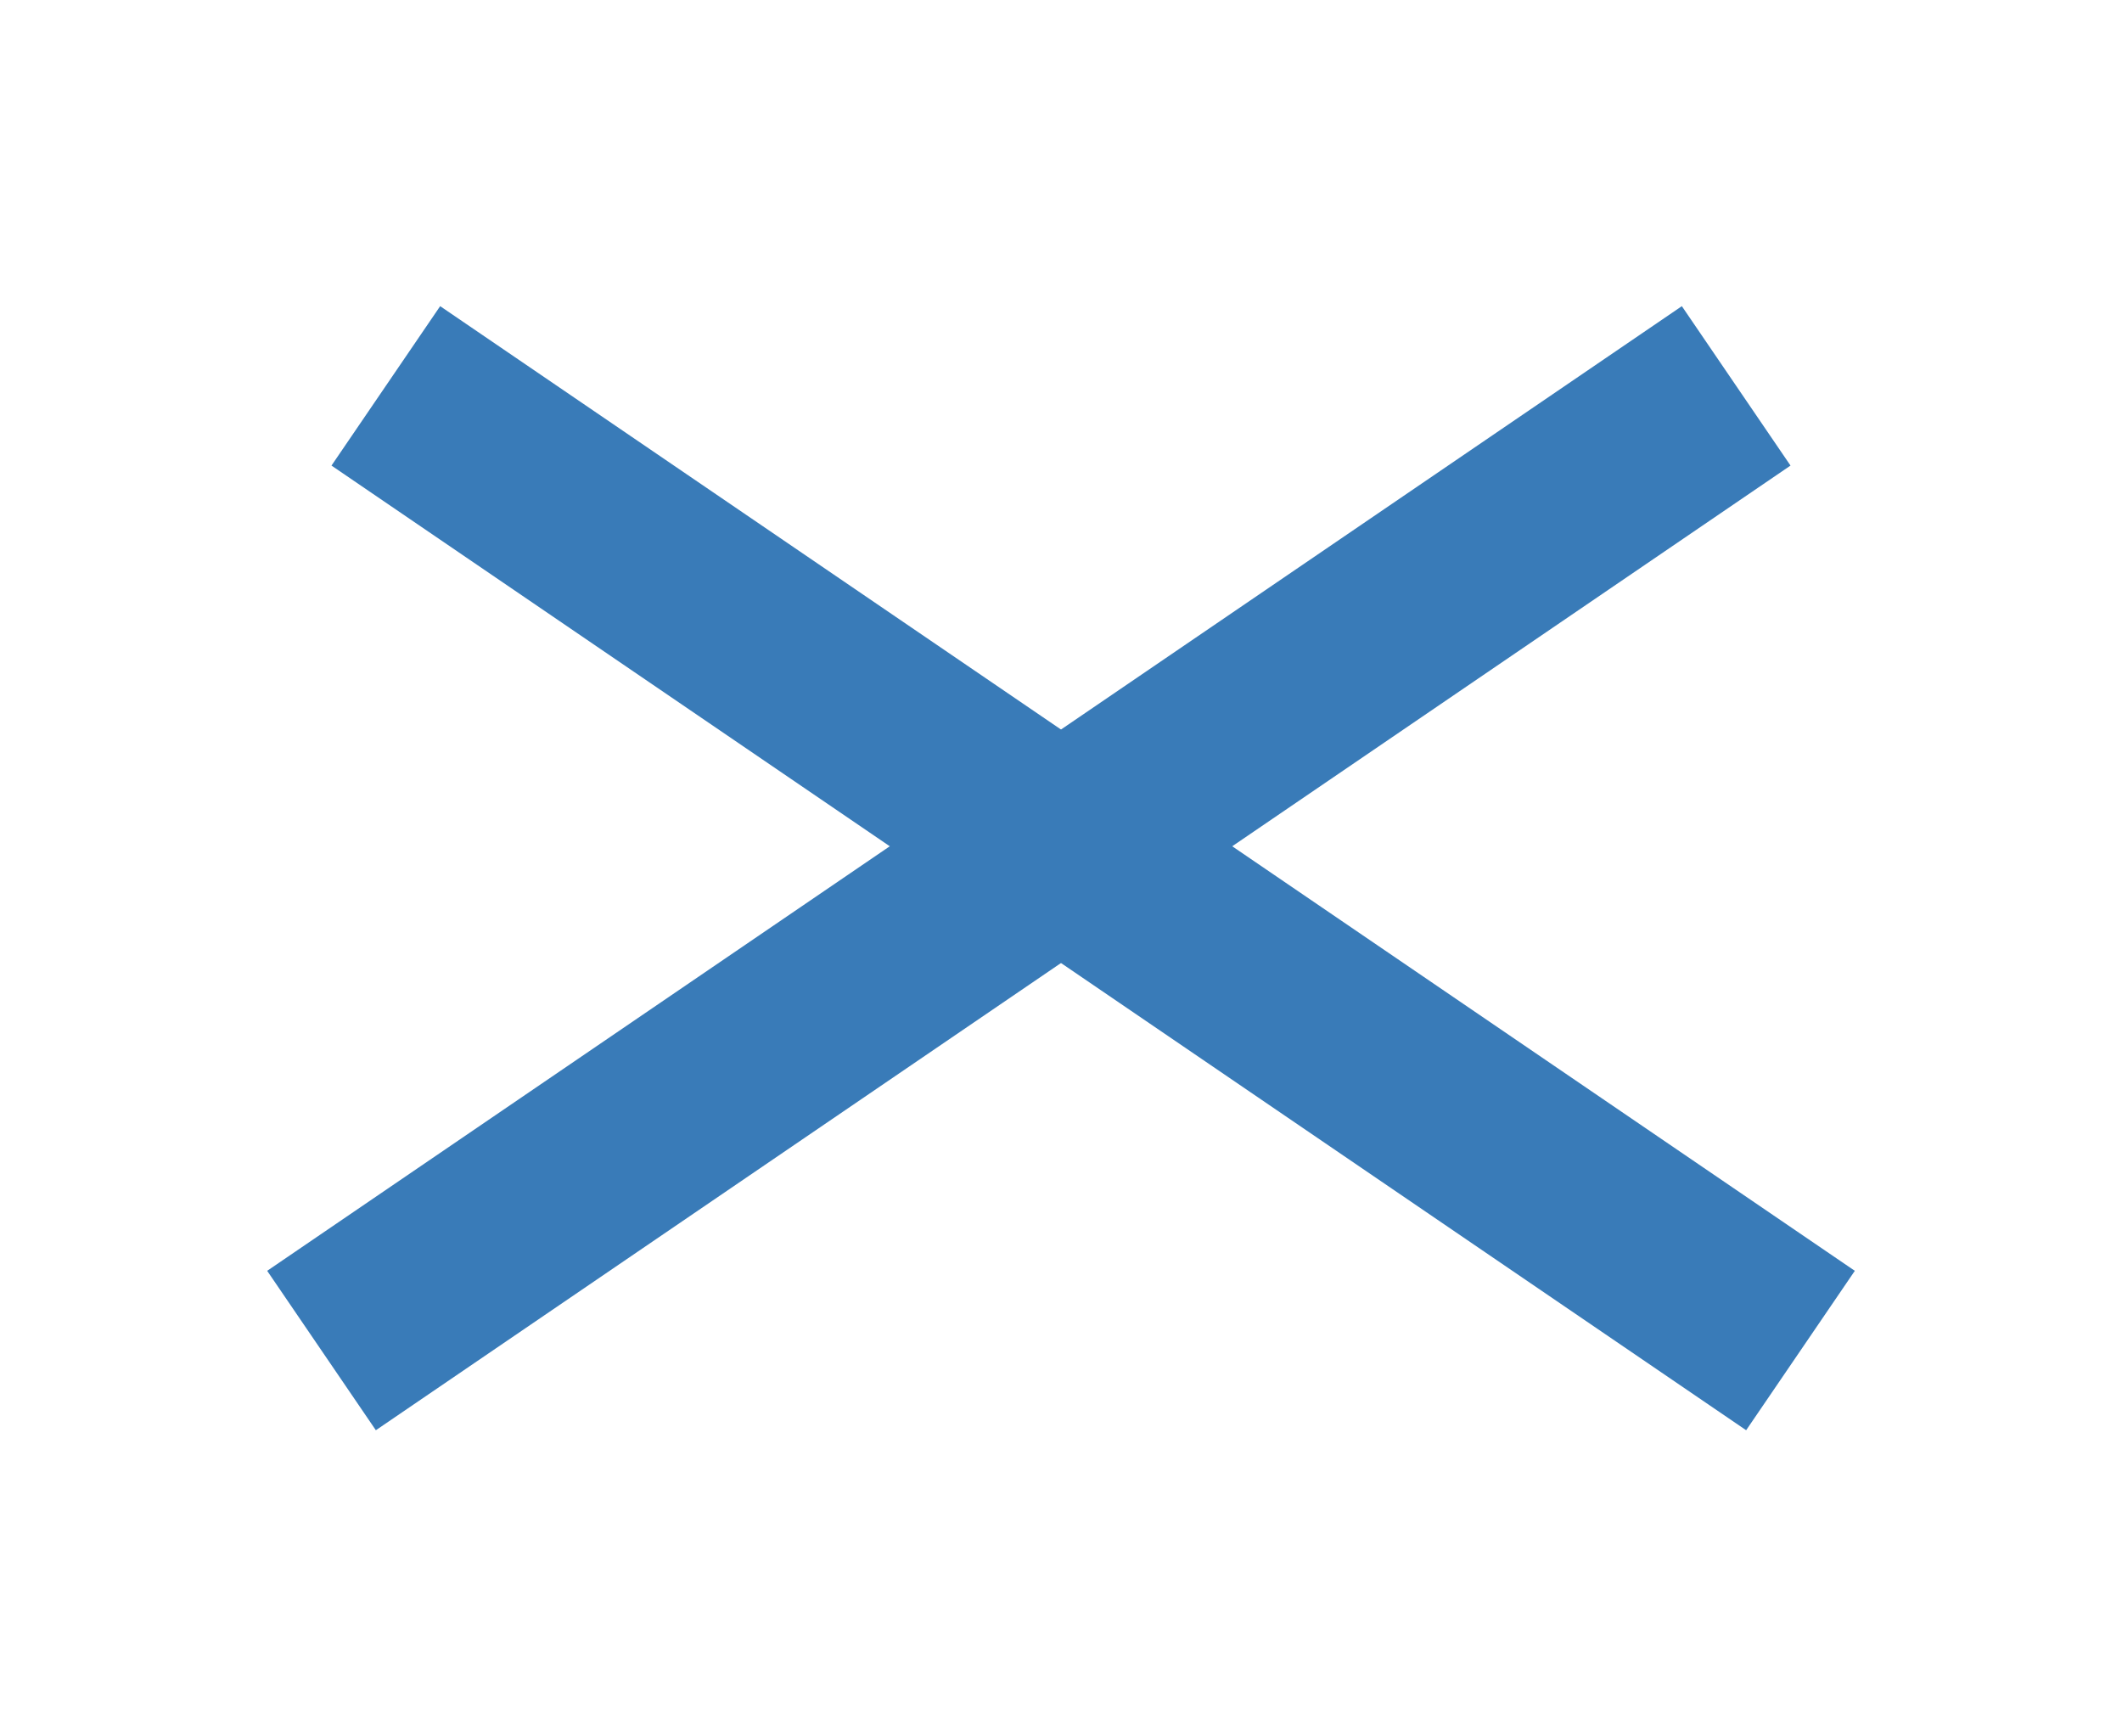 <svg width="33" height="27" viewBox="0 0 33 27" fill="none" xmlns="http://www.w3.org/2000/svg">
<g filter="url(#filter0_d_27_18)">
<path d="M28 17L6 2" stroke="#397BB8" stroke-width="3"/>
</g>
<g filter="url(#filter1_d_27_18)">
<path d="M5 17L27 2" stroke="#397BB8" stroke-width="3"/>
</g>
<defs>
<filter id="filter0_d_27_18" x="1.155" y="0.761" width="31.69" height="25.479" filterUnits="userSpaceOnUse" color-interpolation-filters="sRGB">
<feFlood flood-opacity="0" result="BackgroundImageFix"/>
<feColorMatrix in="SourceAlpha" type="matrix" values="0 0 0 0 0 0 0 0 0 0 0 0 0 0 0 0 0 0 127 0" result="hardAlpha"/>
<feOffset dy="4"/>
<feGaussianBlur stdDeviation="2"/>
<feComposite in2="hardAlpha" operator="out"/>
<feColorMatrix type="matrix" values="0 0 0 0 0 0 0 0 0 0 0 0 0 0 0 0 0 0 0.25 0"/>
<feBlend mode="normal" in2="BackgroundImageFix" result="effect1_dropShadow_27_18"/>
<feBlend mode="normal" in="SourceGraphic" in2="effect1_dropShadow_27_18" result="shape"/>
</filter>
<filter id="filter1_d_27_18" x="0.155" y="0.761" width="31.69" height="25.479" filterUnits="userSpaceOnUse" color-interpolation-filters="sRGB">
<feFlood flood-opacity="0" result="BackgroundImageFix"/>
<feColorMatrix in="SourceAlpha" type="matrix" values="0 0 0 0 0 0 0 0 0 0 0 0 0 0 0 0 0 0 127 0" result="hardAlpha"/>
<feOffset dy="4"/>
<feGaussianBlur stdDeviation="2"/>
<feComposite in2="hardAlpha" operator="out"/>
<feColorMatrix type="matrix" values="0 0 0 0 0 0 0 0 0 0 0 0 0 0 0 0 0 0 0.25 0"/>
<feBlend mode="normal" in2="BackgroundImageFix" result="effect1_dropShadow_27_18"/>
<feBlend mode="normal" in="SourceGraphic" in2="effect1_dropShadow_27_18" result="shape"/>
</filter>
</defs>
</svg>
